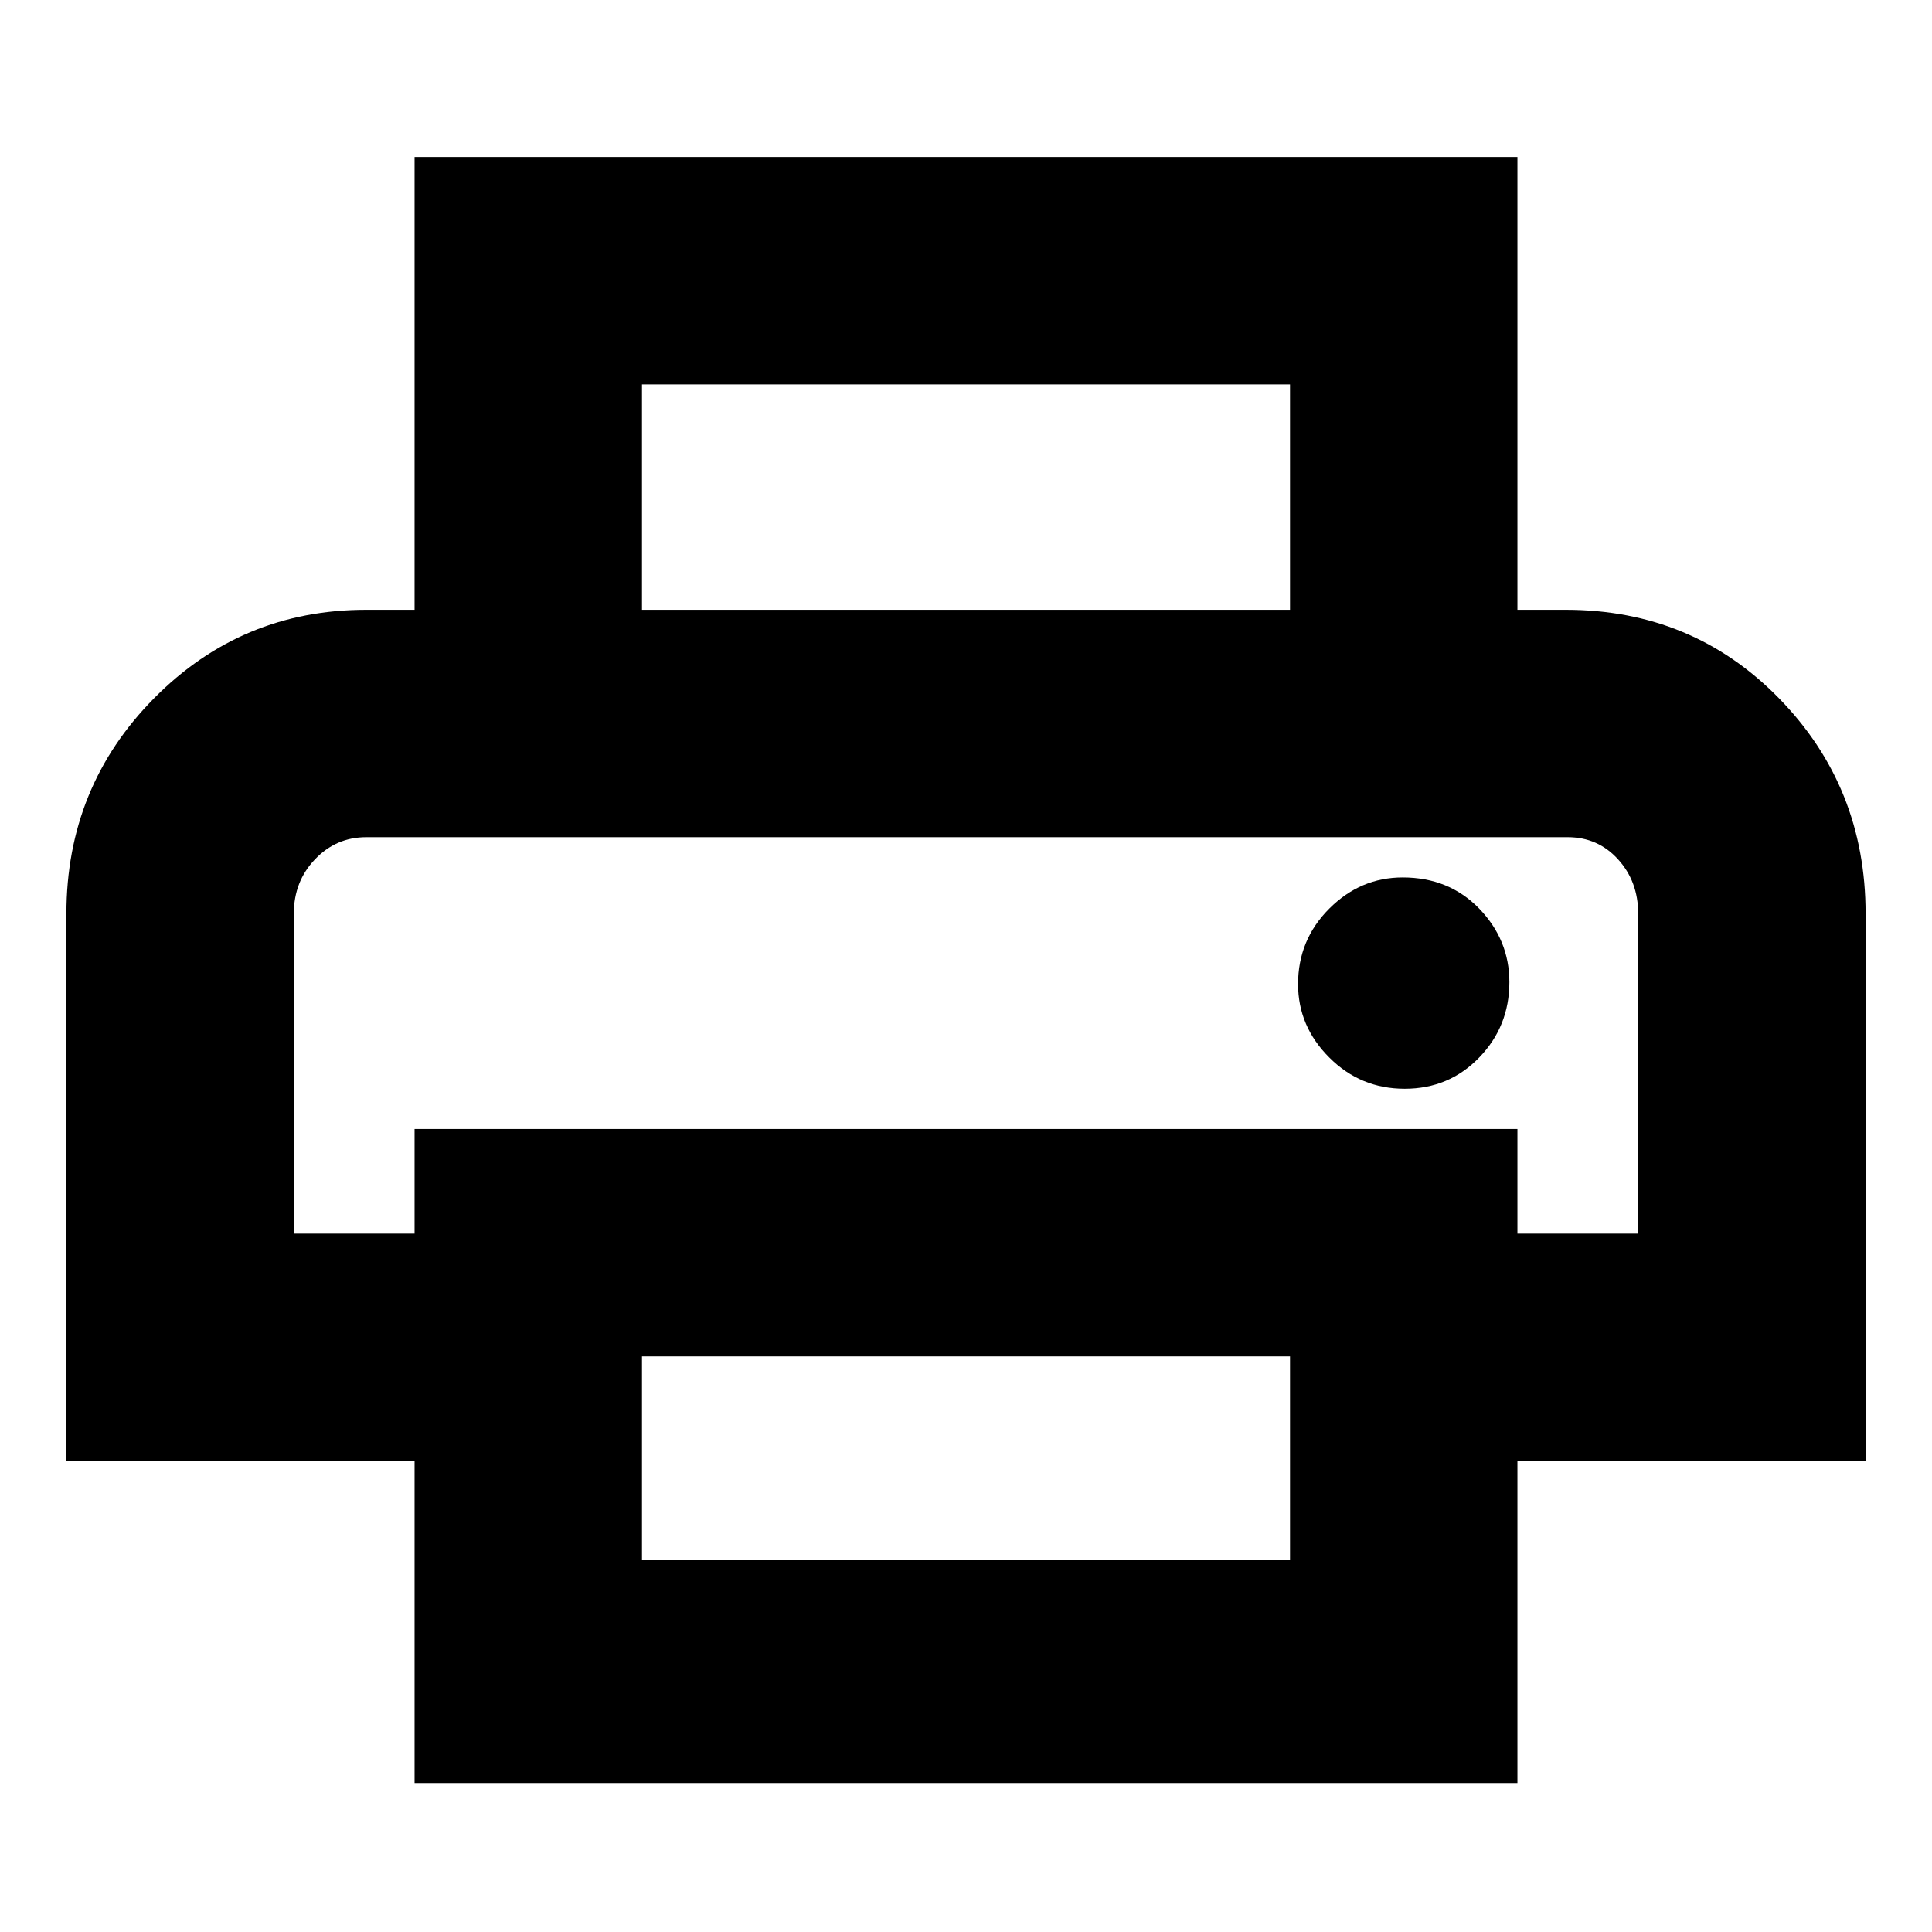 <svg xmlns="http://www.w3.org/2000/svg" height="24" width="24"><path d="M16.025 7.575V4.775H7.975V7.575H5.15V1.95H18.85V7.575ZM3.65 10.4Q3.65 10.4 3.913 10.4Q4.175 10.4 4.55 10.4H19.475Q19.85 10.4 20.1 10.4Q20.35 10.4 20.35 10.4H18.85H5.15ZM17.45 13.525Q18 13.525 18.375 13.137Q18.75 12.75 18.75 12.2Q18.75 11.675 18.375 11.287Q18 10.9 17.425 10.9Q16.9 10.9 16.513 11.287Q16.125 11.675 16.125 12.225Q16.125 12.75 16.513 13.137Q16.9 13.525 17.45 13.525ZM16.025 19.375V16.85H7.975V19.375ZM18.85 22.15H5.15V18.15H0.825V11.35Q0.825 9.775 1.913 8.675Q3 7.575 4.55 7.575H19.45Q21.025 7.575 22.1 8.675Q23.175 9.775 23.175 11.35V18.15H18.85ZM20.35 15.325V11.35Q20.35 10.95 20.1 10.675Q19.85 10.4 19.475 10.4H4.55Q4.175 10.4 3.913 10.675Q3.65 10.95 3.65 11.35V15.325H5.15V14.025H18.85V15.325Z"/></svg>